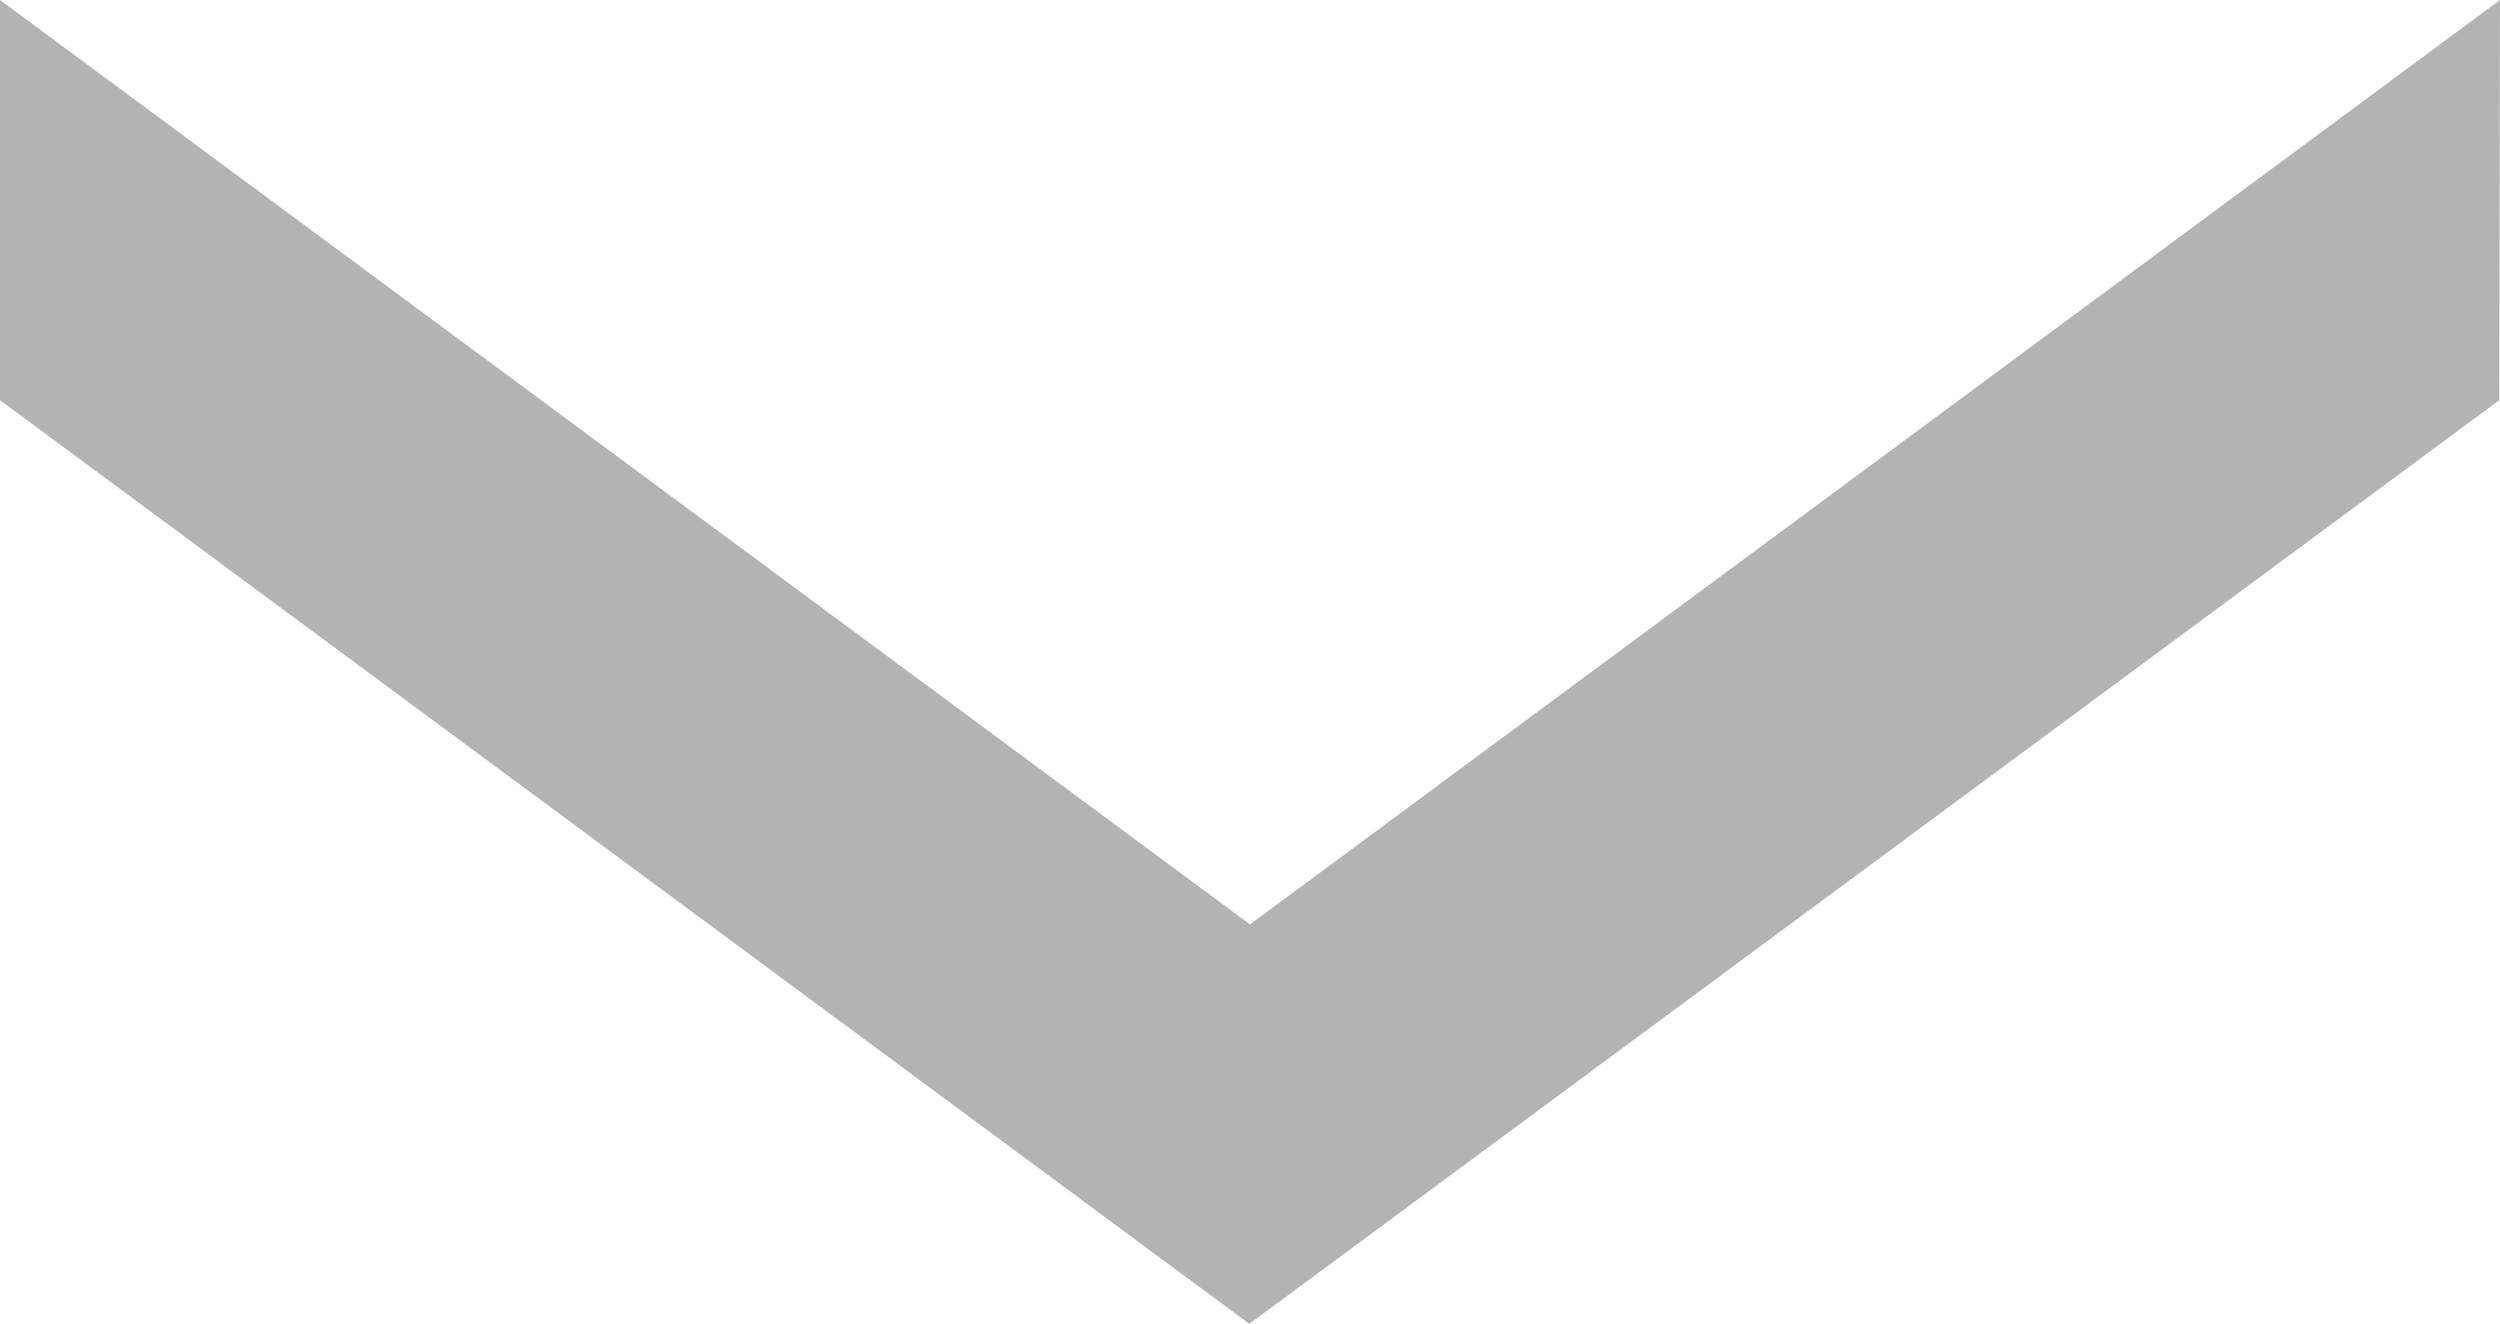 <?xml version="1.0" encoding="UTF-8" standalone="no"?>
<!-- Created with Inkscape (http://www.inkscape.org/) -->
<svg xmlns:rdf="http://www.w3.org/1999/02/22-rdf-syntax-ns#" xmlns="http://www.w3.org/2000/svg" height="26.477" width="50" version="1.1" xmlns:cc="http://creativecommons.org/ns#" xmlns:dc="http://purl.org/dc/elements/1.1/">

	<path style="enable-background:accumulate;color:#000000;" d="m0,0,0,8.003,24.986,18.474s16.678-12.321,25-18.474l0.014-8.003-25,18.488z" fill-rule="nonzero" fill="#b3b3b3"/>
</svg>
